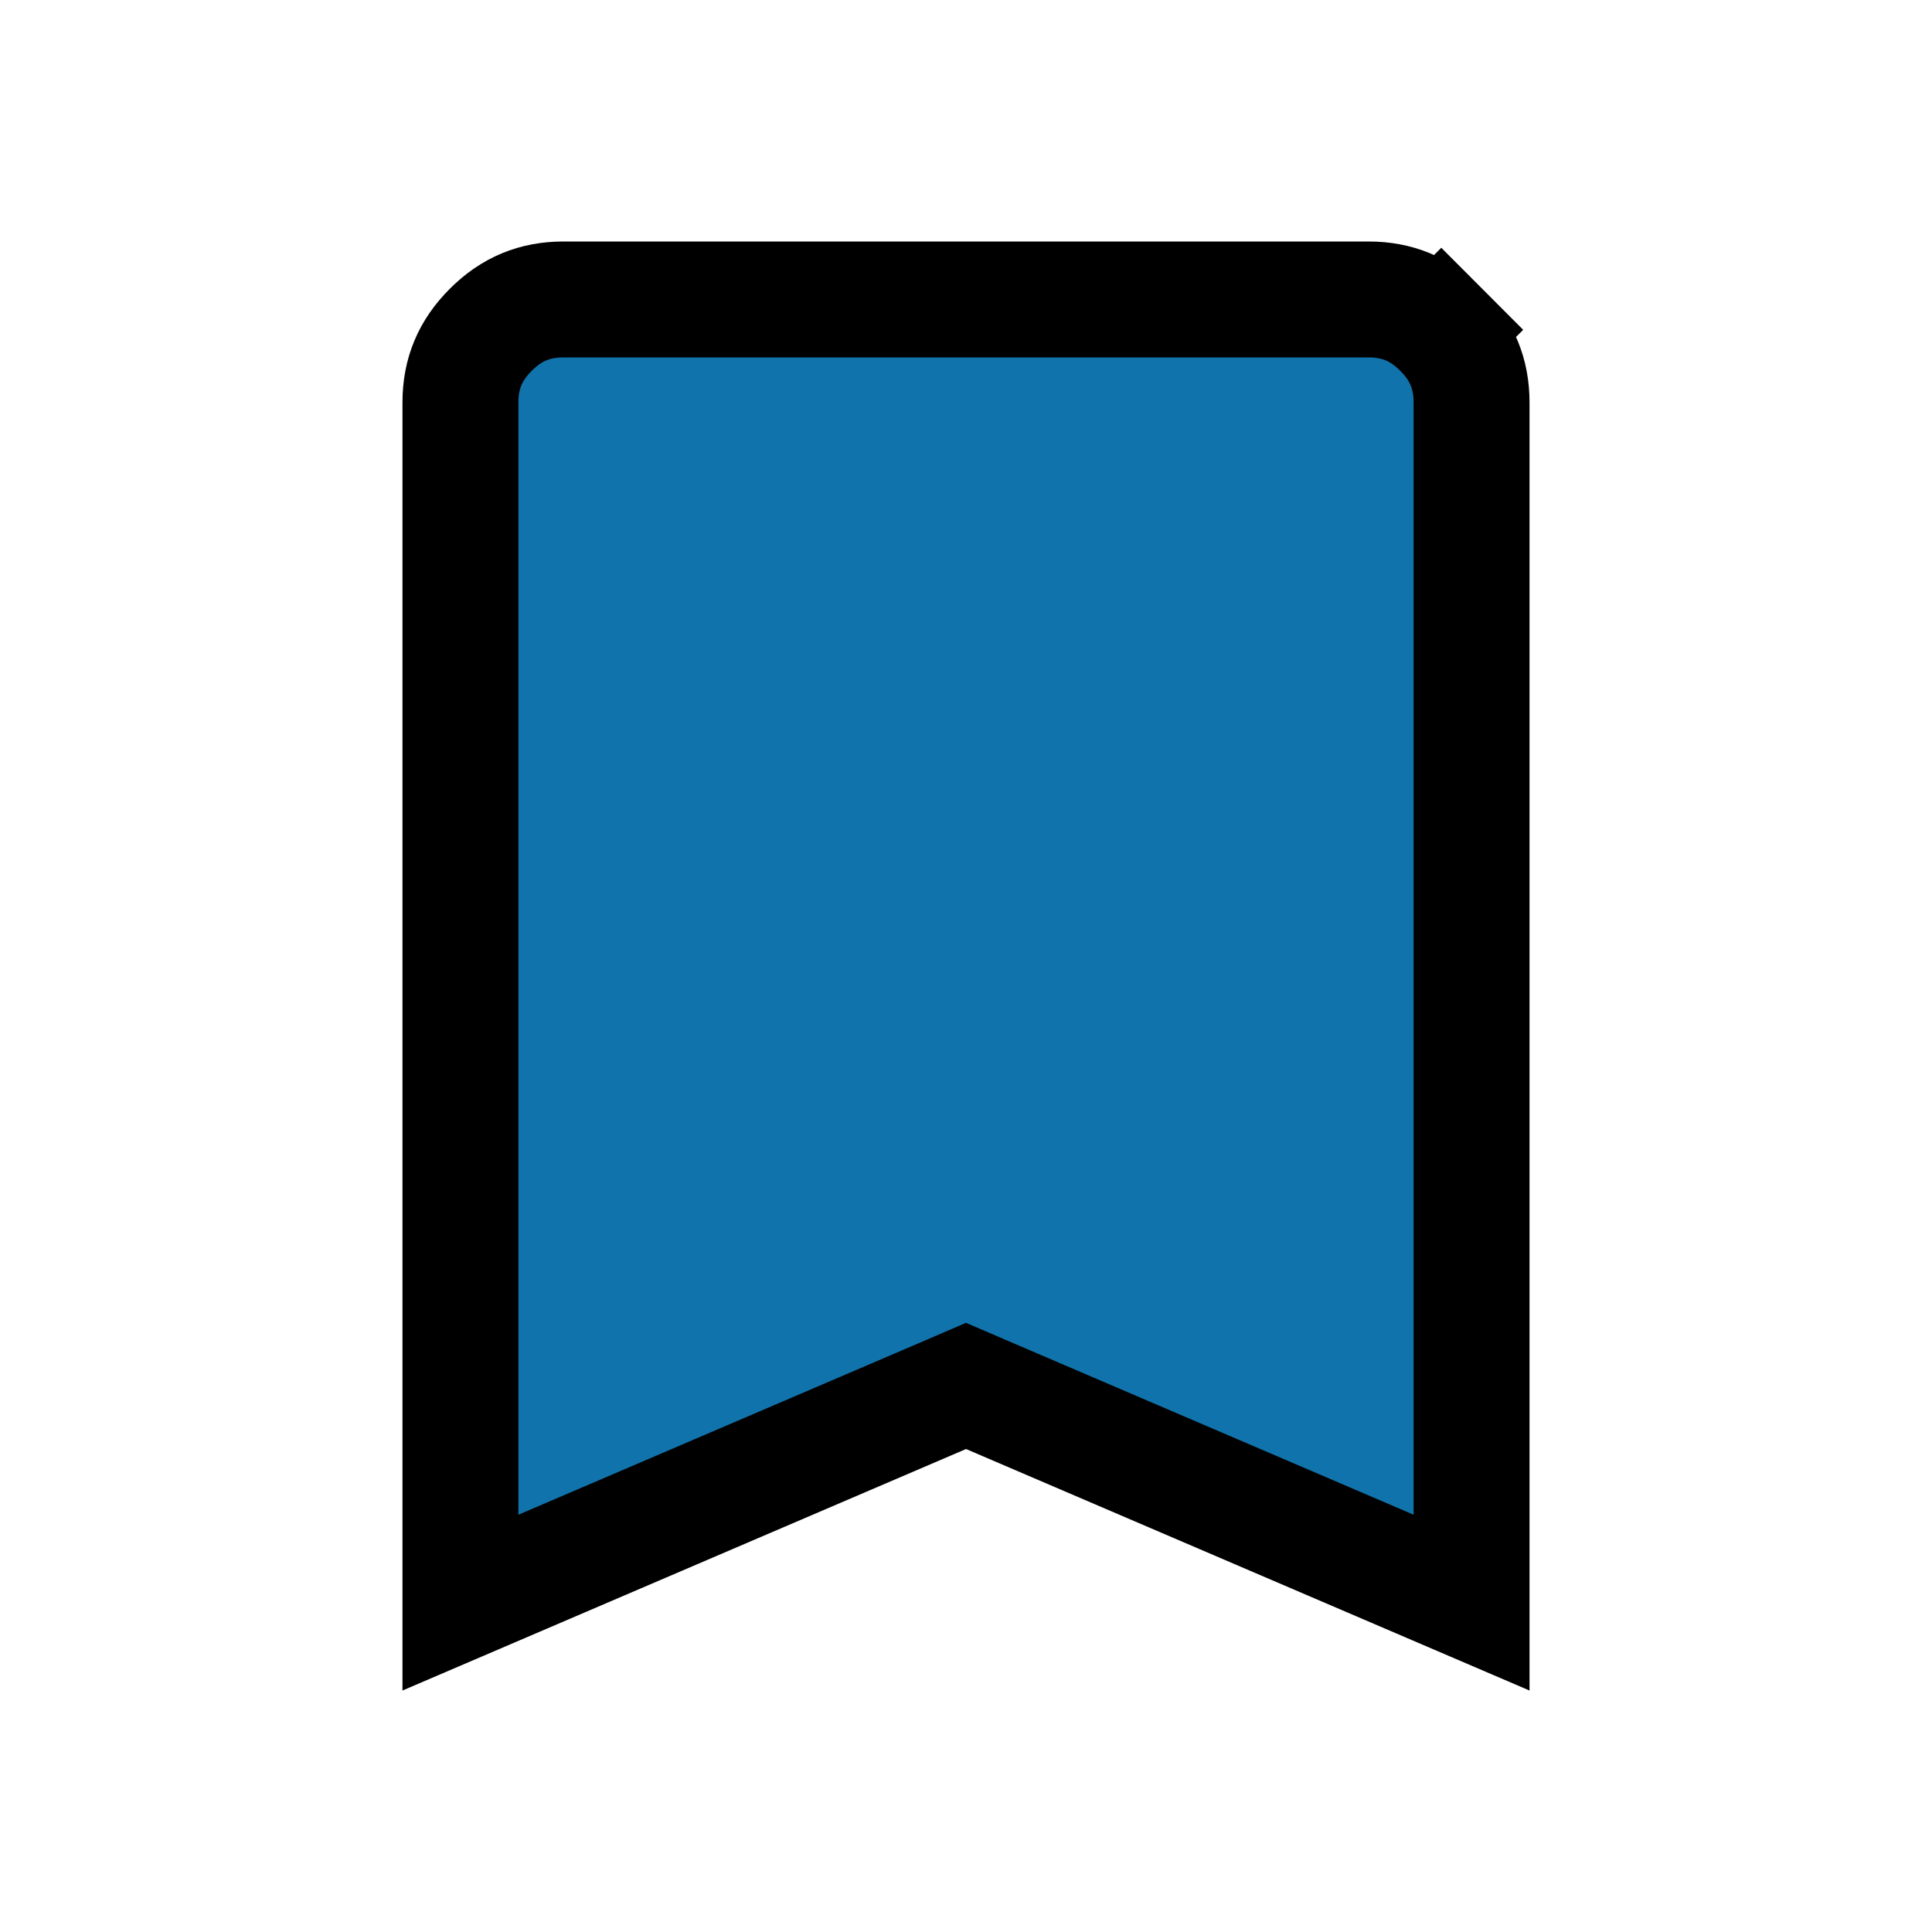 <svg width="25" height="25" viewBox="0 0 25 25" fill="none" xmlns="http://www.w3.org/2000/svg">
<path d="M19.042 5.208V20.738L12.796 18.061L12.5 17.934L12.205 18.061L5.958 20.738V5.208C5.958 4.836 6.082 4.536 6.351 4.267C6.619 3.999 6.919 3.875 7.292 3.875H17.709C18.081 3.875 18.381 3.999 18.649 4.267L19.18 3.737L18.649 4.267C18.918 4.536 19.042 4.836 19.042 5.208Z" fill="#1173AB" stroke="black" stroke-width="1.5"/>
</svg>
